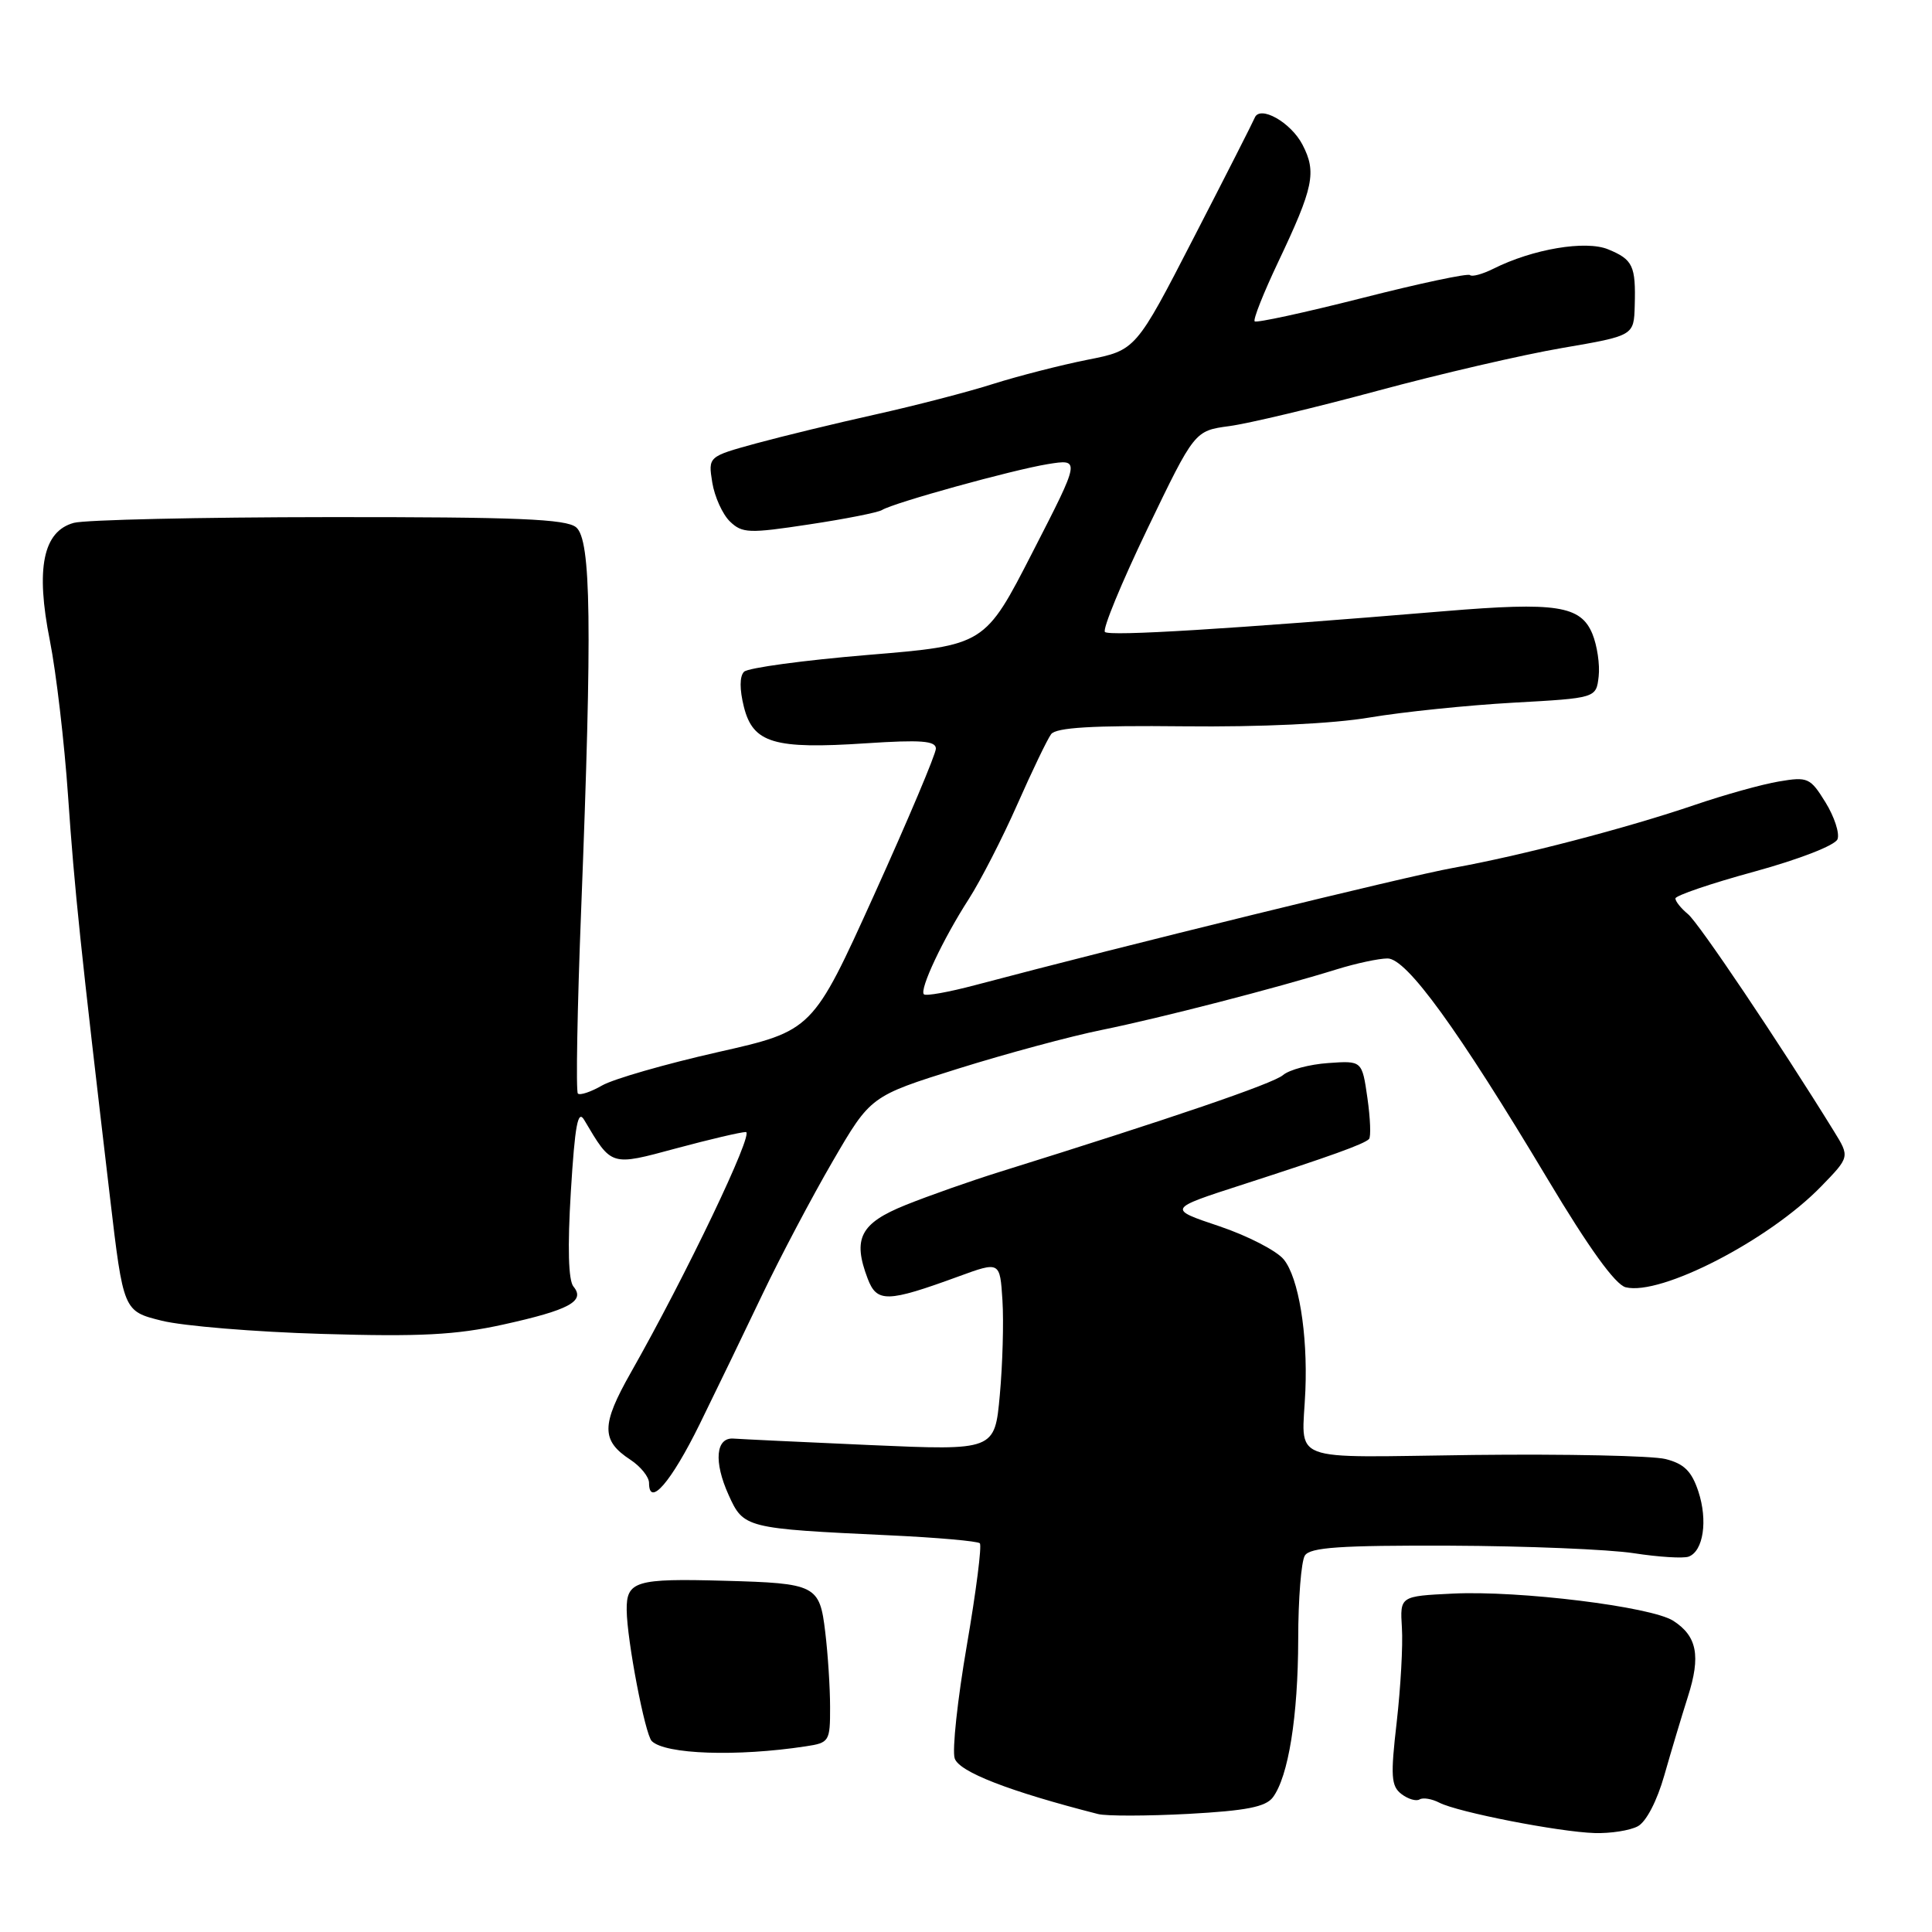 <?xml version="1.0" encoding="UTF-8" standalone="no"?>
<!DOCTYPE svg PUBLIC "-//W3C//DTD SVG 1.1//EN" "http://www.w3.org/Graphics/SVG/1.1/DTD/svg11.dtd" >
<svg xmlns="http://www.w3.org/2000/svg" xmlns:xlink="http://www.w3.org/1999/xlink" version="1.1" viewBox="0 0 256 256">
 <g >
 <path fill="currentColor"
d=" M 217.02 241.99 C 218.13 241.40 219.57 238.62 220.53 235.24 C 221.43 232.08 222.84 227.38 223.66 224.80 C 225.38 219.42 224.87 216.79 221.71 214.76 C 218.79 212.89 201.31 210.73 192.50 211.16 C 185.50 211.50 185.50 211.50 185.76 215.70 C 185.91 218.00 185.59 223.63 185.07 228.20 C 184.24 235.36 184.33 236.67 185.70 237.72 C 186.58 238.39 187.66 238.71 188.11 238.43 C 188.55 238.16 189.72 238.35 190.71 238.86 C 193.13 240.12 206.59 242.75 211.32 242.89 C 213.41 242.95 215.98 242.55 217.02 241.99 Z  M 168.66 238.16 C 170.72 235.40 172.00 227.44 172.02 217.20 C 172.02 211.87 172.42 206.88 172.90 206.12 C 173.59 205.03 177.58 204.76 192.14 204.81 C 202.24 204.85 213.20 205.30 216.50 205.81 C 219.80 206.32 223.07 206.52 223.76 206.26 C 225.71 205.52 226.31 201.47 225.04 197.62 C 224.15 194.94 223.15 193.95 220.69 193.33 C 218.94 192.89 207.49 192.65 195.25 192.79 C 170.11 193.10 172.56 194.04 172.97 184.24 C 173.28 176.66 172.07 169.31 170.11 166.89 C 169.18 165.74 165.33 163.75 161.56 162.48 C 154.70 160.18 154.70 160.18 164.60 156.98 C 176.30 153.20 180.72 151.61 181.40 150.93 C 181.67 150.66 181.58 148.21 181.19 145.49 C 180.48 140.54 180.48 140.54 175.99 140.86 C 173.52 141.03 170.82 141.75 170.00 142.46 C 168.68 143.59 155.20 148.19 132.50 155.27 C 128.65 156.47 123.03 158.45 120.00 159.67 C 113.99 162.09 112.95 164.11 114.97 169.42 C 116.19 172.63 117.56 172.59 127.00 169.14 C 132.50 167.13 132.50 167.13 132.83 172.31 C 133.01 175.17 132.85 180.81 132.48 184.85 C 131.81 192.20 131.81 192.20 115.32 191.48 C 106.25 191.08 98.10 190.69 97.20 190.62 C 94.84 190.44 94.55 193.68 96.54 198.08 C 98.53 202.49 98.74 202.54 117.90 203.44 C 124.17 203.73 129.54 204.21 129.83 204.49 C 130.12 204.78 129.34 210.87 128.11 218.02 C 126.88 225.16 126.15 231.90 126.50 232.99 C 127.07 234.78 133.71 237.36 145.50 240.37 C 146.60 240.65 151.98 240.64 157.46 240.35 C 165.12 239.93 167.70 239.43 168.66 238.16 Z  M 106.75 231.40 C 109.89 230.93 110.00 230.75 109.99 226.20 C 109.99 223.62 109.70 219.15 109.35 216.27 C 108.61 210.03 108.13 209.79 96.00 209.46 C 84.21 209.13 82.99 209.50 83.04 213.36 C 83.08 217.35 85.47 229.81 86.36 230.70 C 88.13 232.46 97.64 232.79 106.75 231.40 Z  M 92.71 188.71 C 94.93 184.19 98.67 176.45 101.03 171.50 C 103.39 166.55 107.58 158.62 110.34 153.87 C 115.36 145.24 115.36 145.24 126.93 141.61 C 133.29 139.62 141.88 137.30 146.00 136.47 C 153.76 134.89 169.04 130.95 177.13 128.44 C 179.68 127.65 182.71 127.00 183.86 127.00 C 186.39 127.00 193.17 136.35 205.09 156.27 C 210.54 165.38 214.03 170.22 215.41 170.57 C 220.05 171.73 234.38 164.34 241.30 157.22 C 245.11 153.30 245.11 153.30 243.01 149.90 C 235.77 138.18 225.09 122.29 223.67 121.13 C 222.75 120.37 222.00 119.44 222.00 119.05 C 222.00 118.67 226.71 117.06 232.47 115.49 C 238.41 113.86 243.17 112.01 243.48 111.20 C 243.78 110.41 243.06 108.22 241.89 106.32 C 239.87 103.05 239.54 102.90 235.71 103.55 C 233.49 103.92 228.48 105.32 224.58 106.65 C 215.55 109.73 201.48 113.40 192.50 115.01 C 186.48 116.09 148.79 125.34 129.19 130.54 C 125.72 131.46 122.67 132.01 122.42 131.75 C 121.80 131.13 124.95 124.43 128.38 119.11 C 129.93 116.69 132.82 111.07 134.79 106.61 C 136.76 102.15 138.78 97.95 139.28 97.28 C 139.94 96.40 144.75 96.11 156.85 96.24 C 167.01 96.35 176.62 95.90 181.50 95.07 C 185.90 94.33 194.45 93.45 200.50 93.11 C 211.50 92.50 211.50 92.50 211.83 89.64 C 212.01 88.07 211.63 85.53 211.00 83.99 C 209.45 80.25 206.24 79.75 191.46 80.98 C 162.87 83.36 147.00 84.33 146.41 83.74 C 146.06 83.39 148.59 77.25 152.03 70.09 C 158.29 57.08 158.29 57.08 162.90 56.46 C 165.43 56.12 174.25 54.02 182.50 51.79 C 190.75 49.56 201.78 47.00 207.00 46.11 C 216.50 44.48 216.50 44.48 216.61 40.49 C 216.76 35.22 216.37 34.39 213.09 33.04 C 210.12 31.81 203.10 32.99 197.88 35.61 C 196.43 36.33 195.04 36.71 194.78 36.45 C 194.52 36.19 188.09 37.55 180.49 39.49 C 172.88 41.42 166.48 42.81 166.25 42.58 C 166.02 42.35 167.42 38.82 169.36 34.73 C 174.06 24.82 174.48 22.82 172.59 19.18 C 171.05 16.20 166.92 13.88 166.25 15.62 C 166.06 16.10 162.44 23.23 158.20 31.45 C 150.50 46.41 150.50 46.41 144.10 47.67 C 140.59 48.37 134.96 49.81 131.60 50.87 C 128.25 51.94 121.22 53.76 116.00 54.92 C 110.78 56.08 103.65 57.81 100.16 58.76 C 93.83 60.50 93.83 60.50 94.38 63.94 C 94.69 65.83 95.74 68.15 96.72 69.10 C 98.35 70.67 99.25 70.70 107.20 69.49 C 111.99 68.77 116.34 67.91 116.87 67.58 C 118.44 66.61 134.13 62.27 138.83 61.50 C 143.17 60.80 143.17 60.80 136.83 73.15 C 130.50 85.50 130.50 85.50 115.02 86.78 C 106.50 87.49 99.11 88.49 98.59 89.01 C 97.99 89.61 97.99 91.35 98.57 93.67 C 99.78 98.47 102.56 99.30 114.75 98.49 C 122.02 98.01 124.00 98.16 124.01 99.19 C 124.01 99.91 120.33 108.62 115.84 118.54 C 107.67 136.58 107.67 136.58 95.09 139.42 C 88.16 140.99 81.28 142.97 79.78 143.83 C 78.29 144.69 76.84 145.17 76.57 144.90 C 76.30 144.63 76.49 133.63 77.01 120.45 C 78.48 82.84 78.33 71.52 76.34 69.87 C 75.02 68.77 68.50 68.50 43.59 68.52 C 26.49 68.53 11.28 68.88 9.79 69.28 C 5.70 70.39 4.70 75.32 6.61 84.89 C 7.44 89.07 8.53 98.35 9.02 105.50 C 9.88 117.98 10.65 125.31 14.57 158.62 C 16.35 173.74 16.35 173.74 21.43 175.00 C 24.22 175.70 33.78 176.49 42.68 176.75 C 55.66 177.14 60.41 176.89 66.68 175.51 C 75.43 173.58 77.59 172.41 75.99 170.48 C 75.31 169.67 75.19 165.27 75.64 157.90 C 76.18 149.07 76.57 146.97 77.41 148.40 C 81.08 154.59 80.87 154.52 89.65 152.15 C 94.04 150.97 98.17 150.00 98.83 150.00 C 99.98 150.00 90.90 168.99 83.58 181.89 C 79.65 188.82 79.64 190.88 83.54 193.43 C 84.89 194.32 86.00 195.70 86.00 196.49 C 86.00 199.79 88.93 196.39 92.71 188.71 Z "/>
</g>
</svg>